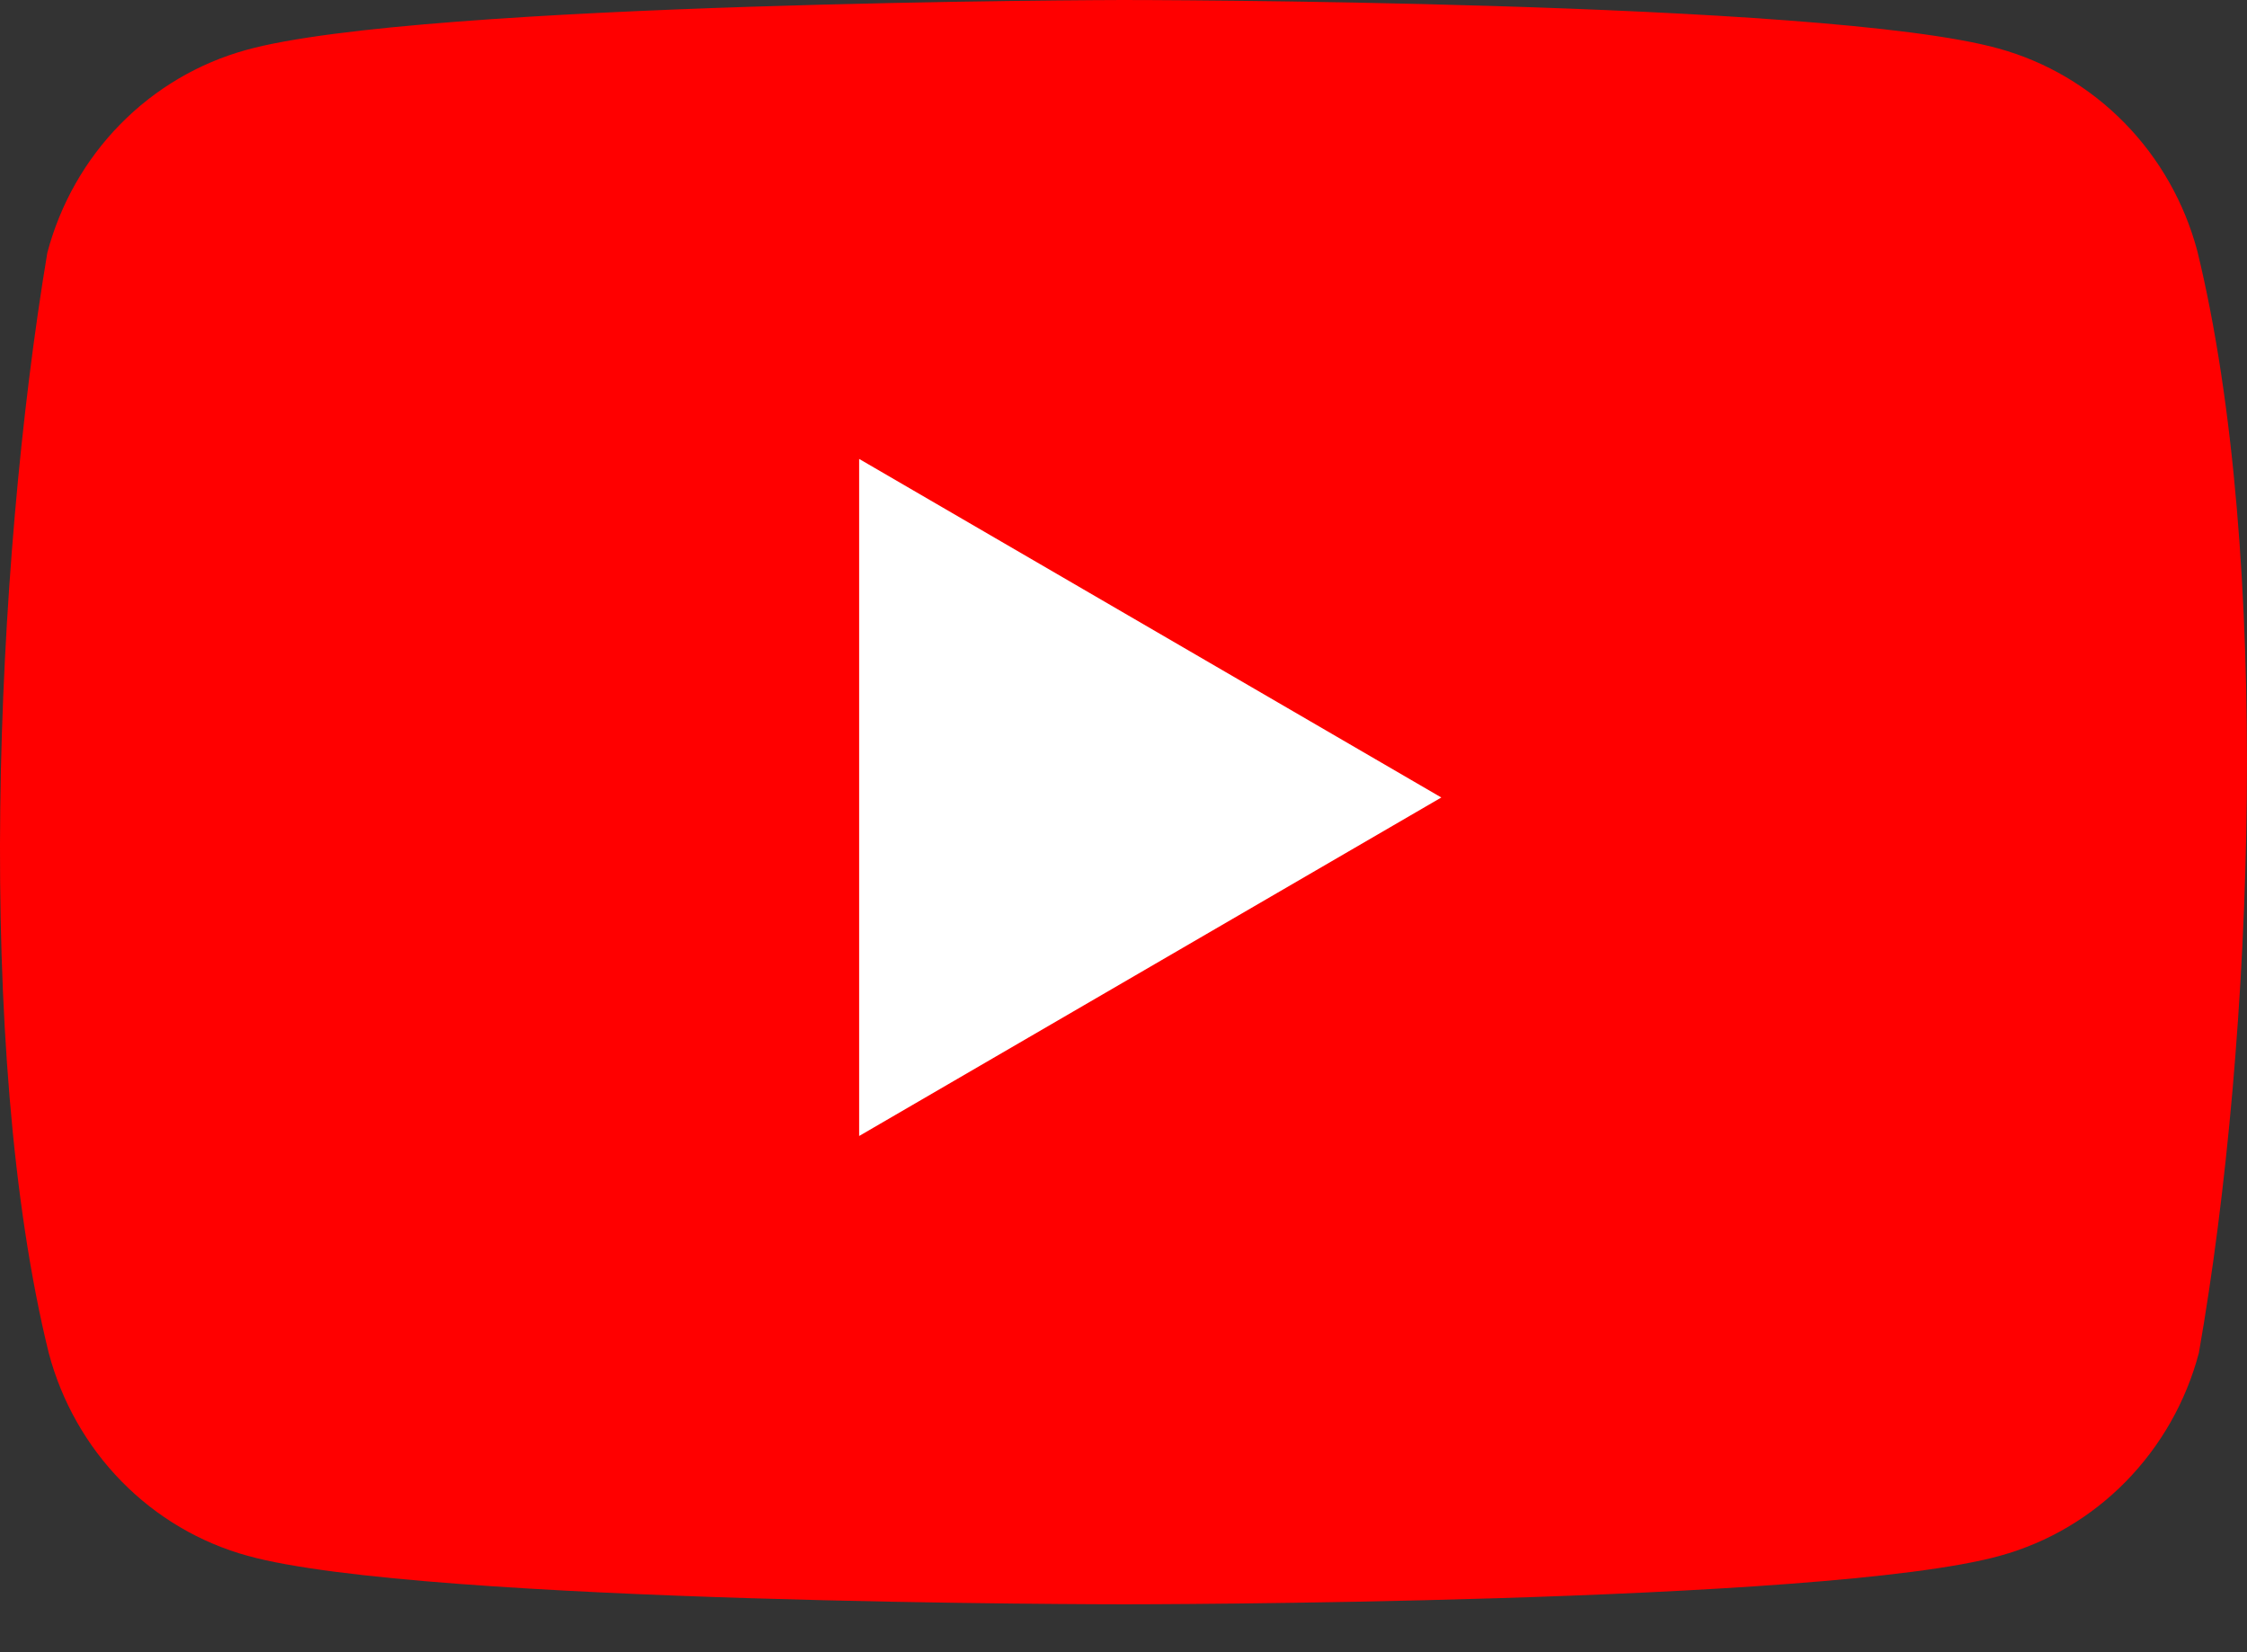 <svg width="34" height="25" viewBox="0 0 34 25" fill="none" xmlns="http://www.w3.org/2000/svg">
<rect x="0" y="0" width="34" height="25" fill="#333333" stroke="none"/>
<path d="M33.249 3.801C33.054 3.067 32.674 2.397 32.146 1.859C31.618 1.32 30.961 0.932 30.24 0.734C27.602 0 16.983 0 16.983 0C16.983 0 6.363 0.022 3.725 0.756C3.004 0.955 2.347 1.343 1.819 1.881C1.291 2.419 0.911 3.089 0.716 3.824C-0.082 8.603 -0.392 15.886 0.738 20.474C0.933 21.209 1.313 21.878 1.841 22.417C2.369 22.955 3.026 23.343 3.747 23.541C6.385 24.275 17.004 24.275 17.004 24.275C17.004 24.275 27.623 24.275 30.262 23.541C30.983 23.343 31.64 22.955 32.167 22.417C32.695 21.878 33.076 21.209 33.271 20.474C34.113 15.688 34.372 8.41 33.249 3.801Z" fill="#FF0000"/>
<path d="M13 17.189L21.809 12.067L13 6.944V17.189Z" fill="white"/>
</svg>
